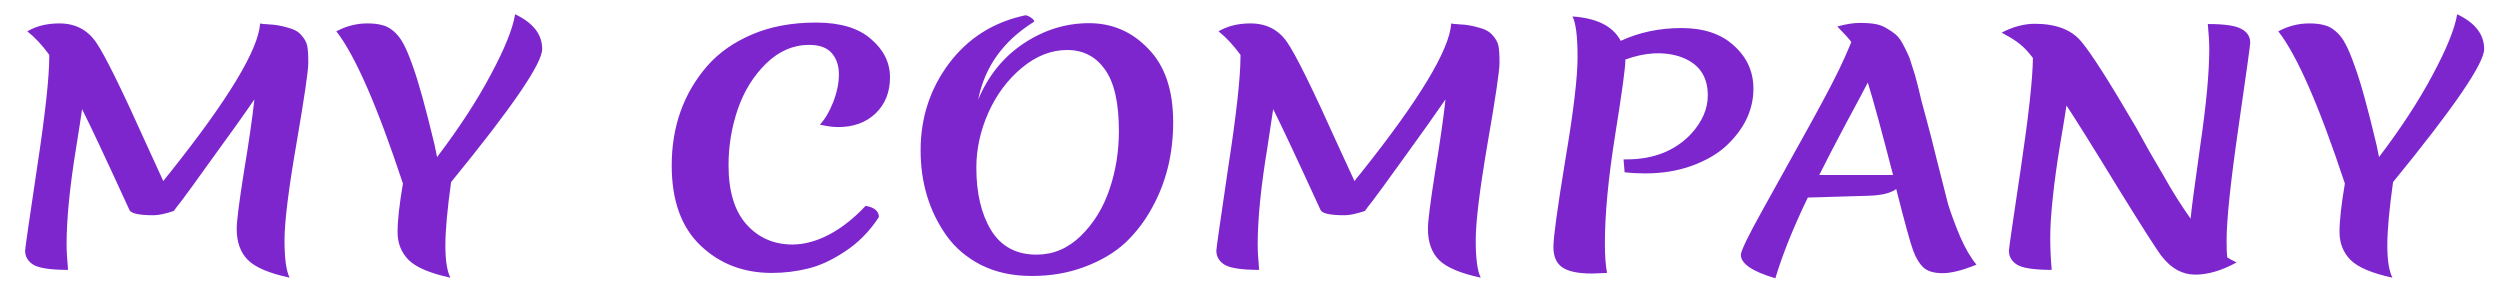 <svg xmlns="http://www.w3.org/2000/svg" viewBox="0 0 205 24" width="205" height="24">
	<style>
		tspan { white-space:pre }
	</style>
	<path id="MY COMPANY " fill="#7D26CD" d="M14.25 17.3Q13.19 17.65 12.6 17.65Q10.83 17.65 10.62 17.23Q7.67 10.8 6.73 8.95Q6.64 9.63 6.25 12.07Q5.46 16.88 5.46 20.05Q5.46 20.82 5.58 22.13Q3.51 22.13 2.77 21.73Q2.06 21.3 2.06 20.55Q2.06 20.3 3.04 13.75Q4.04 7.2 4.04 4.63L4.04 4.5Q3.19 3.32 2.24 2.57Q3.33 1.92 4.87 1.92Q6.81 1.92 7.88 3.47Q8.94 5 12.04 11.9L13.39 14.85Q13.57 14.6 13.92 14.18Q21.12 5.15 21.33 1.92Q21.33 1.95 22.04 2Q22.74 2.02 23.54 2.25Q24.37 2.45 24.72 2.9Q25.1 3.32 25.19 3.75Q25.28 4.15 25.28 5.15Q25.28 6.13 24.31 11.77Q23.33 17.43 23.33 19.7Q23.33 21.95 23.75 22.77Q21.24 22.23 20.33 21.32Q19.41 20.4 19.41 18.77Q19.41 17.82 20 14.1Q20.62 10.38 20.86 8.15Q19.68 9.88 17.49 12.88Q15.34 15.88 14.9 16.45Q14.46 17 14.25 17.3ZM36.99 14.93Q36.52 18.3 36.52 20.13Q36.52 21.95 36.93 22.77Q34.43 22.23 33.51 21.32Q32.6 20.4 32.6 19.02Q32.6 17.63 33.04 15.05Q29.88 5.5 27.58 2.57Q28.79 1.92 30.12 1.92Q30.83 1.92 31.3 2.05Q31.8 2.15 32.27 2.55Q32.74 2.95 33.07 3.57Q33.42 4.2 33.84 5.4Q34.54 7.3 35.64 11.9L35.84 12.88Q38.56 9.3 40.24 6.13Q41.95 2.95 42.24 1.17Q44.46 2.22 44.46 4.02Q44.46 5.8 36.99 14.93ZM63.28 22.38Q59.8 22.38 57.44 20.13Q55.08 17.88 55.08 13.57Q55.08 8.77 58 5.4Q59.44 3.77 61.68 2.82Q63.96 1.85 66.91 1.85Q69.89 1.85 71.42 3.2Q72.98 4.52 72.98 6.35Q72.98 8.15 71.8 9.3Q70.62 10.42 68.73 10.42Q68.09 10.42 67.23 10.22Q67.85 9.57 68.32 8.38Q68.79 7.17 68.79 6.1Q68.79 5.02 68.2 4.35Q67.61 3.68 66.35 3.68Q64.4 3.68 62.83 5.2Q61.27 6.72 60.5 8.95Q59.74 11.17 59.74 13.55Q59.74 16.75 61.21 18.4Q62.69 20.05 64.99 20.05Q66.43 20.05 68 19.23Q69.56 18.4 70.98 16.88Q72.07 17.07 72.07 17.8Q70.95 19.52 69.32 20.6Q67.7 21.68 66.26 22.02Q64.81 22.38 63.28 22.38ZM91.75 10.75Q91.75 7.25 90.59 5.68Q89.47 4.1 87.5 4.1Q85.55 4.1 83.78 5.57Q82.04 7.02 81.04 9.25Q80.06 11.47 80.06 13.75Q80.06 16.88 81.27 18.88Q82.51 20.88 84.99 20.88Q87.05 20.88 88.62 19.35Q90.21 17.8 90.98 15.52Q91.75 13.25 91.75 10.75ZM92.28 19.9Q90.95 21.13 88.94 21.88Q86.97 22.63 84.61 22.63Q82.25 22.63 80.45 21.73Q78.68 20.82 77.61 19.32Q75.49 16.32 75.49 12.32Q75.49 8.32 77.82 5.2Q80.18 2.07 84.1 1.25Q84.34 1.3 84.55 1.45Q84.78 1.6 84.81 1.77Q81.01 4.13 80.21 8.17Q81.45 5.22 83.93 3.57Q86.44 1.9 89.3 1.9Q92.16 1.9 94.16 4Q96.2 6.07 96.2 10.02Q96.2 13.9 94.49 17Q93.6 18.65 92.28 19.9ZM111.92 17.3Q110.86 17.65 110.27 17.65Q108.5 17.65 108.29 17.23Q105.34 10.8 104.4 8.95Q104.31 9.63 103.93 12.07Q103.13 16.88 103.13 20.05Q103.13 20.82 103.25 22.13Q101.18 22.13 100.45 21.73Q99.74 21.3 99.74 20.55Q99.74 20.3 100.71 13.75Q101.72 7.2 101.72 4.63L101.72 4.5Q100.86 3.32 99.92 2.57Q101.01 1.92 102.54 1.92Q104.49 1.92 105.55 3.47Q106.61 5 109.71 11.9L111.07 14.85Q111.24 14.6 111.6 14.18Q118.8 5.15 119 1.92Q119 1.95 119.71 2Q120.42 2.02 121.22 2.25Q122.04 2.45 122.4 2.9Q122.78 3.32 122.87 3.75Q122.96 4.15 122.96 5.15Q122.96 6.13 121.98 11.77Q121.01 17.43 121.01 19.7Q121.01 21.95 121.42 22.77Q118.91 22.23 118 21.32Q117.09 20.4 117.09 18.77Q117.09 17.82 117.68 14.1Q118.29 10.38 118.53 8.15Q117.35 9.88 115.17 12.88Q113.01 15.88 112.57 16.45Q112.13 17 111.92 17.3ZM130.54 22.43Q128.86 22.43 128.12 21.93Q127.38 21.43 127.38 20.25Q127.38 19.07 128.35 13.15Q129.36 7.2 129.36 4.68Q129.36 2.13 128.94 1.35Q131.95 1.55 132.9 3.35Q135.17 2.3 137.88 2.3Q140.63 2.3 142.19 3.75Q143.78 5.18 143.78 7.27Q143.78 9.88 141.54 11.97Q140.45 12.97 138.71 13.6Q137 14.22 134.9 14.22Q134.02 14.22 133.22 14.13L133.13 13.07Q133.25 13.07 133.37 13.07Q136.7 13.07 138.68 10.97Q140.04 9.47 140.04 7.82Q140.04 5.4 137.71 4.63Q135.73 4 133.28 4.88L133.28 4.93Q133.28 5.88 132.43 11.15Q131.6 16.4 131.6 19.93Q131.6 21.5 131.78 22.38Q130.83 22.43 130.54 22.43ZM142.75 20.9Q142.75 20.43 144.46 17.35Q146.17 14.27 148.33 10.38Q150.51 6.45 151.28 4.68L151.81 3.45Q151.57 3.1 150.66 2.17Q151.72 1.88 152.49 1.88Q153.28 1.88 153.78 1.97Q154.31 2.07 154.7 2.32Q155.11 2.55 155.41 2.8Q155.73 3.05 156 3.55Q156.26 4.02 156.44 4.43Q156.62 4.8 156.82 5.5Q157.06 6.2 157.18 6.72Q157.32 7.22 157.53 8.15Q157.77 9.05 158 9.9Q158.24 10.75 158.83 13.15Q159.42 15.52 159.74 16.73Q160.1 17.9 160.72 19.38Q161.36 20.85 162.07 21.7Q160.36 22.4 159.3 22.4Q158.24 22.4 157.74 21.95Q157.23 21.48 156.88 20.55Q156.53 19.6 155.49 15.5Q154.82 16 153.28 16.05L148.24 16.2Q146.44 19.93 145.58 22.82Q142.75 21.98 142.75 20.9ZM153.16 6.77Q152.75 7.57 151.33 10.2Q149.95 12.8 149.18 14.35L155.23 14.35Q153.84 8.95 153.16 6.77ZM168.92 11.9Q168.53 14.27 168.33 16.2Q168.12 18.13 168.12 19.48Q168.12 20.82 168.24 22.13Q166.17 22.13 165.44 21.73Q164.73 21.3 164.73 20.55Q164.73 20.32 165.7 13.85Q166.67 7.35 166.7 4.75L166.44 4.43Q165.7 3.5 164.49 2.88Q164.2 2.72 164.14 2.67Q165.55 1.95 166.85 1.95Q169.45 1.95 170.66 3.4Q171.87 4.82 175.17 10.47Q175.53 11.1 176.23 12.38Q176.97 13.63 177.41 14.4Q178.45 16.27 179.63 17.93Q179.71 16.95 180.42 11.95Q181.16 6.92 181.16 4Q181.16 3.22 181.04 1.97Q183.11 1.97 183.81 2.38Q184.52 2.77 184.52 3.5Q184.52 3.77 183.55 10.47Q182.58 17.18 182.58 19.75Q182.58 20.68 182.63 21.1Q182.87 21.27 183.4 21.52Q181.57 22.52 180.01 22.52Q178.45 22.52 177.29 21.05Q176.76 20.4 173.73 15.5Q170.72 10.57 169.45 8.65Q169.33 9.5 168.92 11.9ZM196.23 14.93Q195.76 18.3 195.76 20.13Q195.76 21.95 196.18 22.77Q193.67 22.23 192.75 21.32Q191.84 20.4 191.84 19.02Q191.84 17.63 192.28 15.05Q189.12 5.5 186.82 2.57Q188.03 1.92 189.36 1.92Q190.07 1.92 190.54 2.05Q191.04 2.15 191.51 2.55Q191.99 2.95 192.31 3.57Q192.66 4.2 193.08 5.4Q193.79 7.3 194.88 11.9L195.08 12.88Q197.8 9.3 199.48 6.13Q201.19 2.95 201.49 1.17Q203.7 2.22 203.7 4.02Q203.7 5.8 196.23 14.93Z" />
</svg>